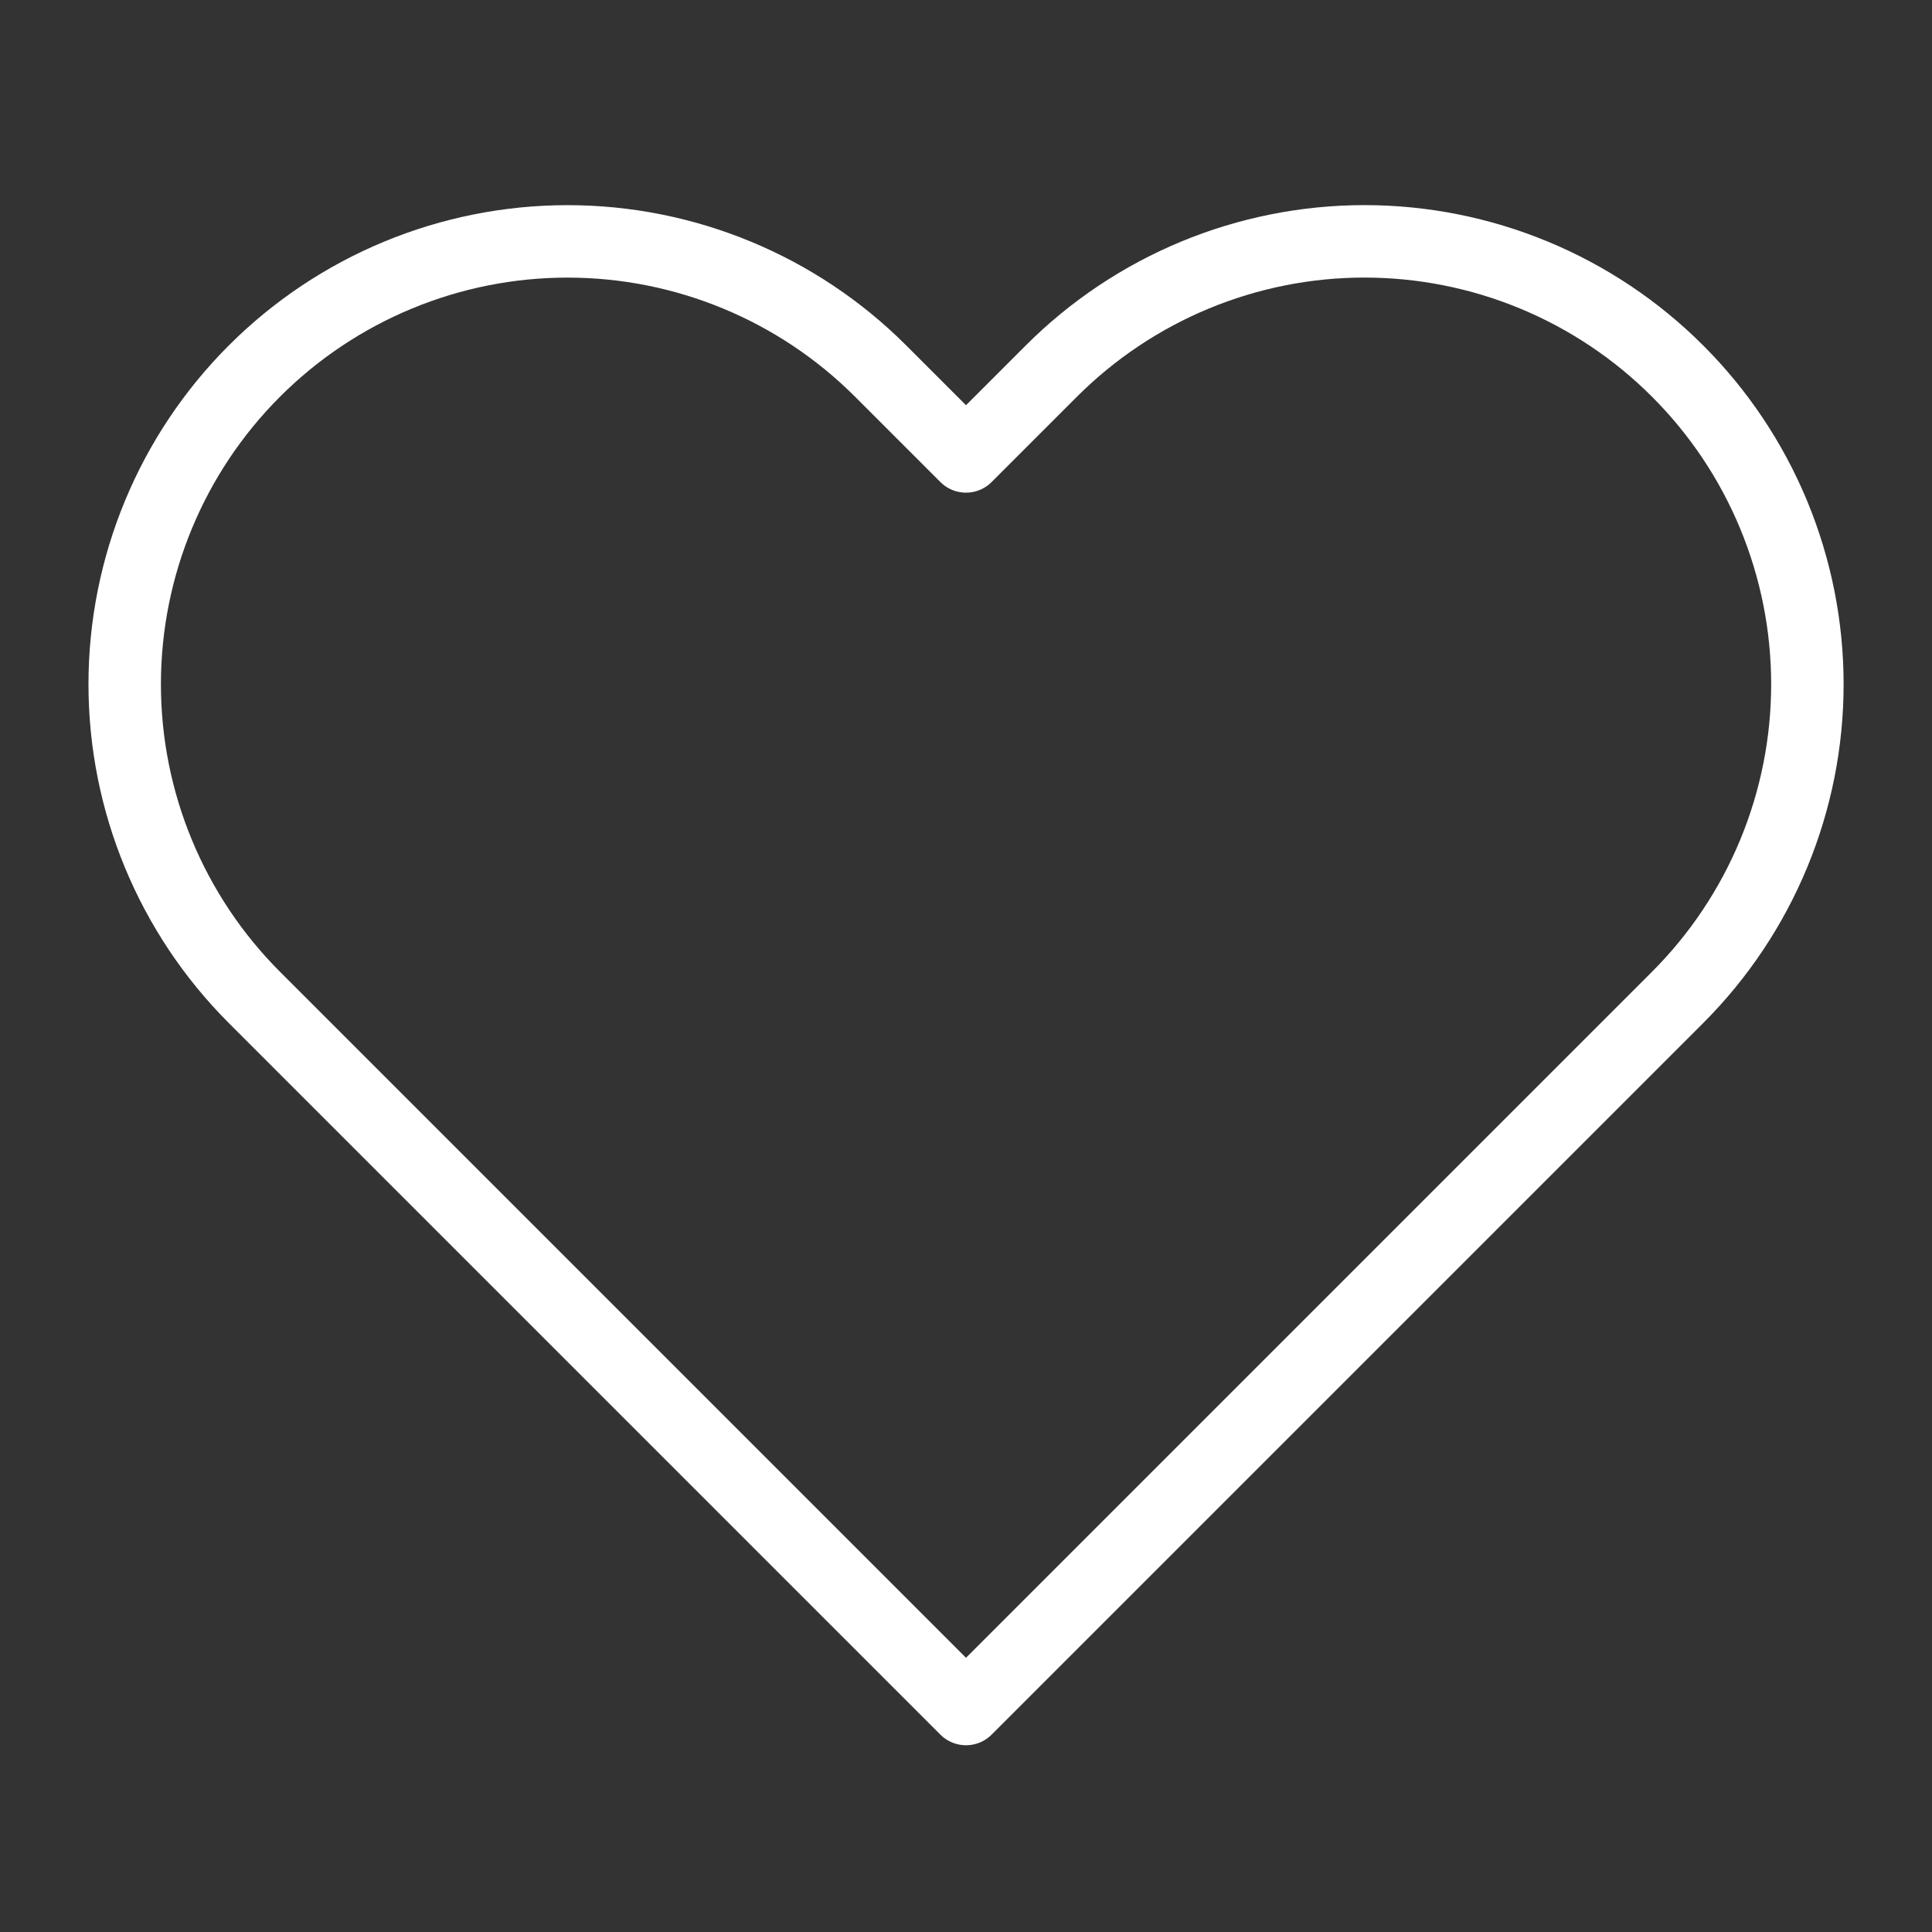 <svg width="48" height="48" viewBox="0 0 48 48" fill="none" xmlns="http://www.w3.org/2000/svg">
<rect x="0" y="0" width="48" height="48" fill="#333333" stroke="none"/>
<path d="M41.68 9.22C40.659 8.198 39.446 7.387 38.111 6.834C36.776 6.281 35.345 5.996 33.9 5.996C32.455 5.996 31.024 6.281 29.689 6.834C28.355 7.387 27.142 8.198 26.12 9.22L24 11.34L21.88 9.22C19.817 7.156 17.018 5.997 14.1 5.997C11.182 5.997 8.384 7.156 6.32 9.22C4.257 11.283 3.098 14.082 3.098 17C3.098 19.918 4.257 22.716 6.32 24.78L8.44 26.9L24 42.46L39.56 26.9L41.68 24.78C42.702 23.758 43.513 22.545 44.066 21.21C44.619 19.875 44.904 18.445 44.904 17C44.904 15.555 44.619 14.124 44.066 12.789C43.513 11.454 42.702 10.241 41.68 9.22V9.22Z" stroke="white" stroke-width="1.8" stroke-linecap="round" stroke-linejoin="round"/>
</svg>
